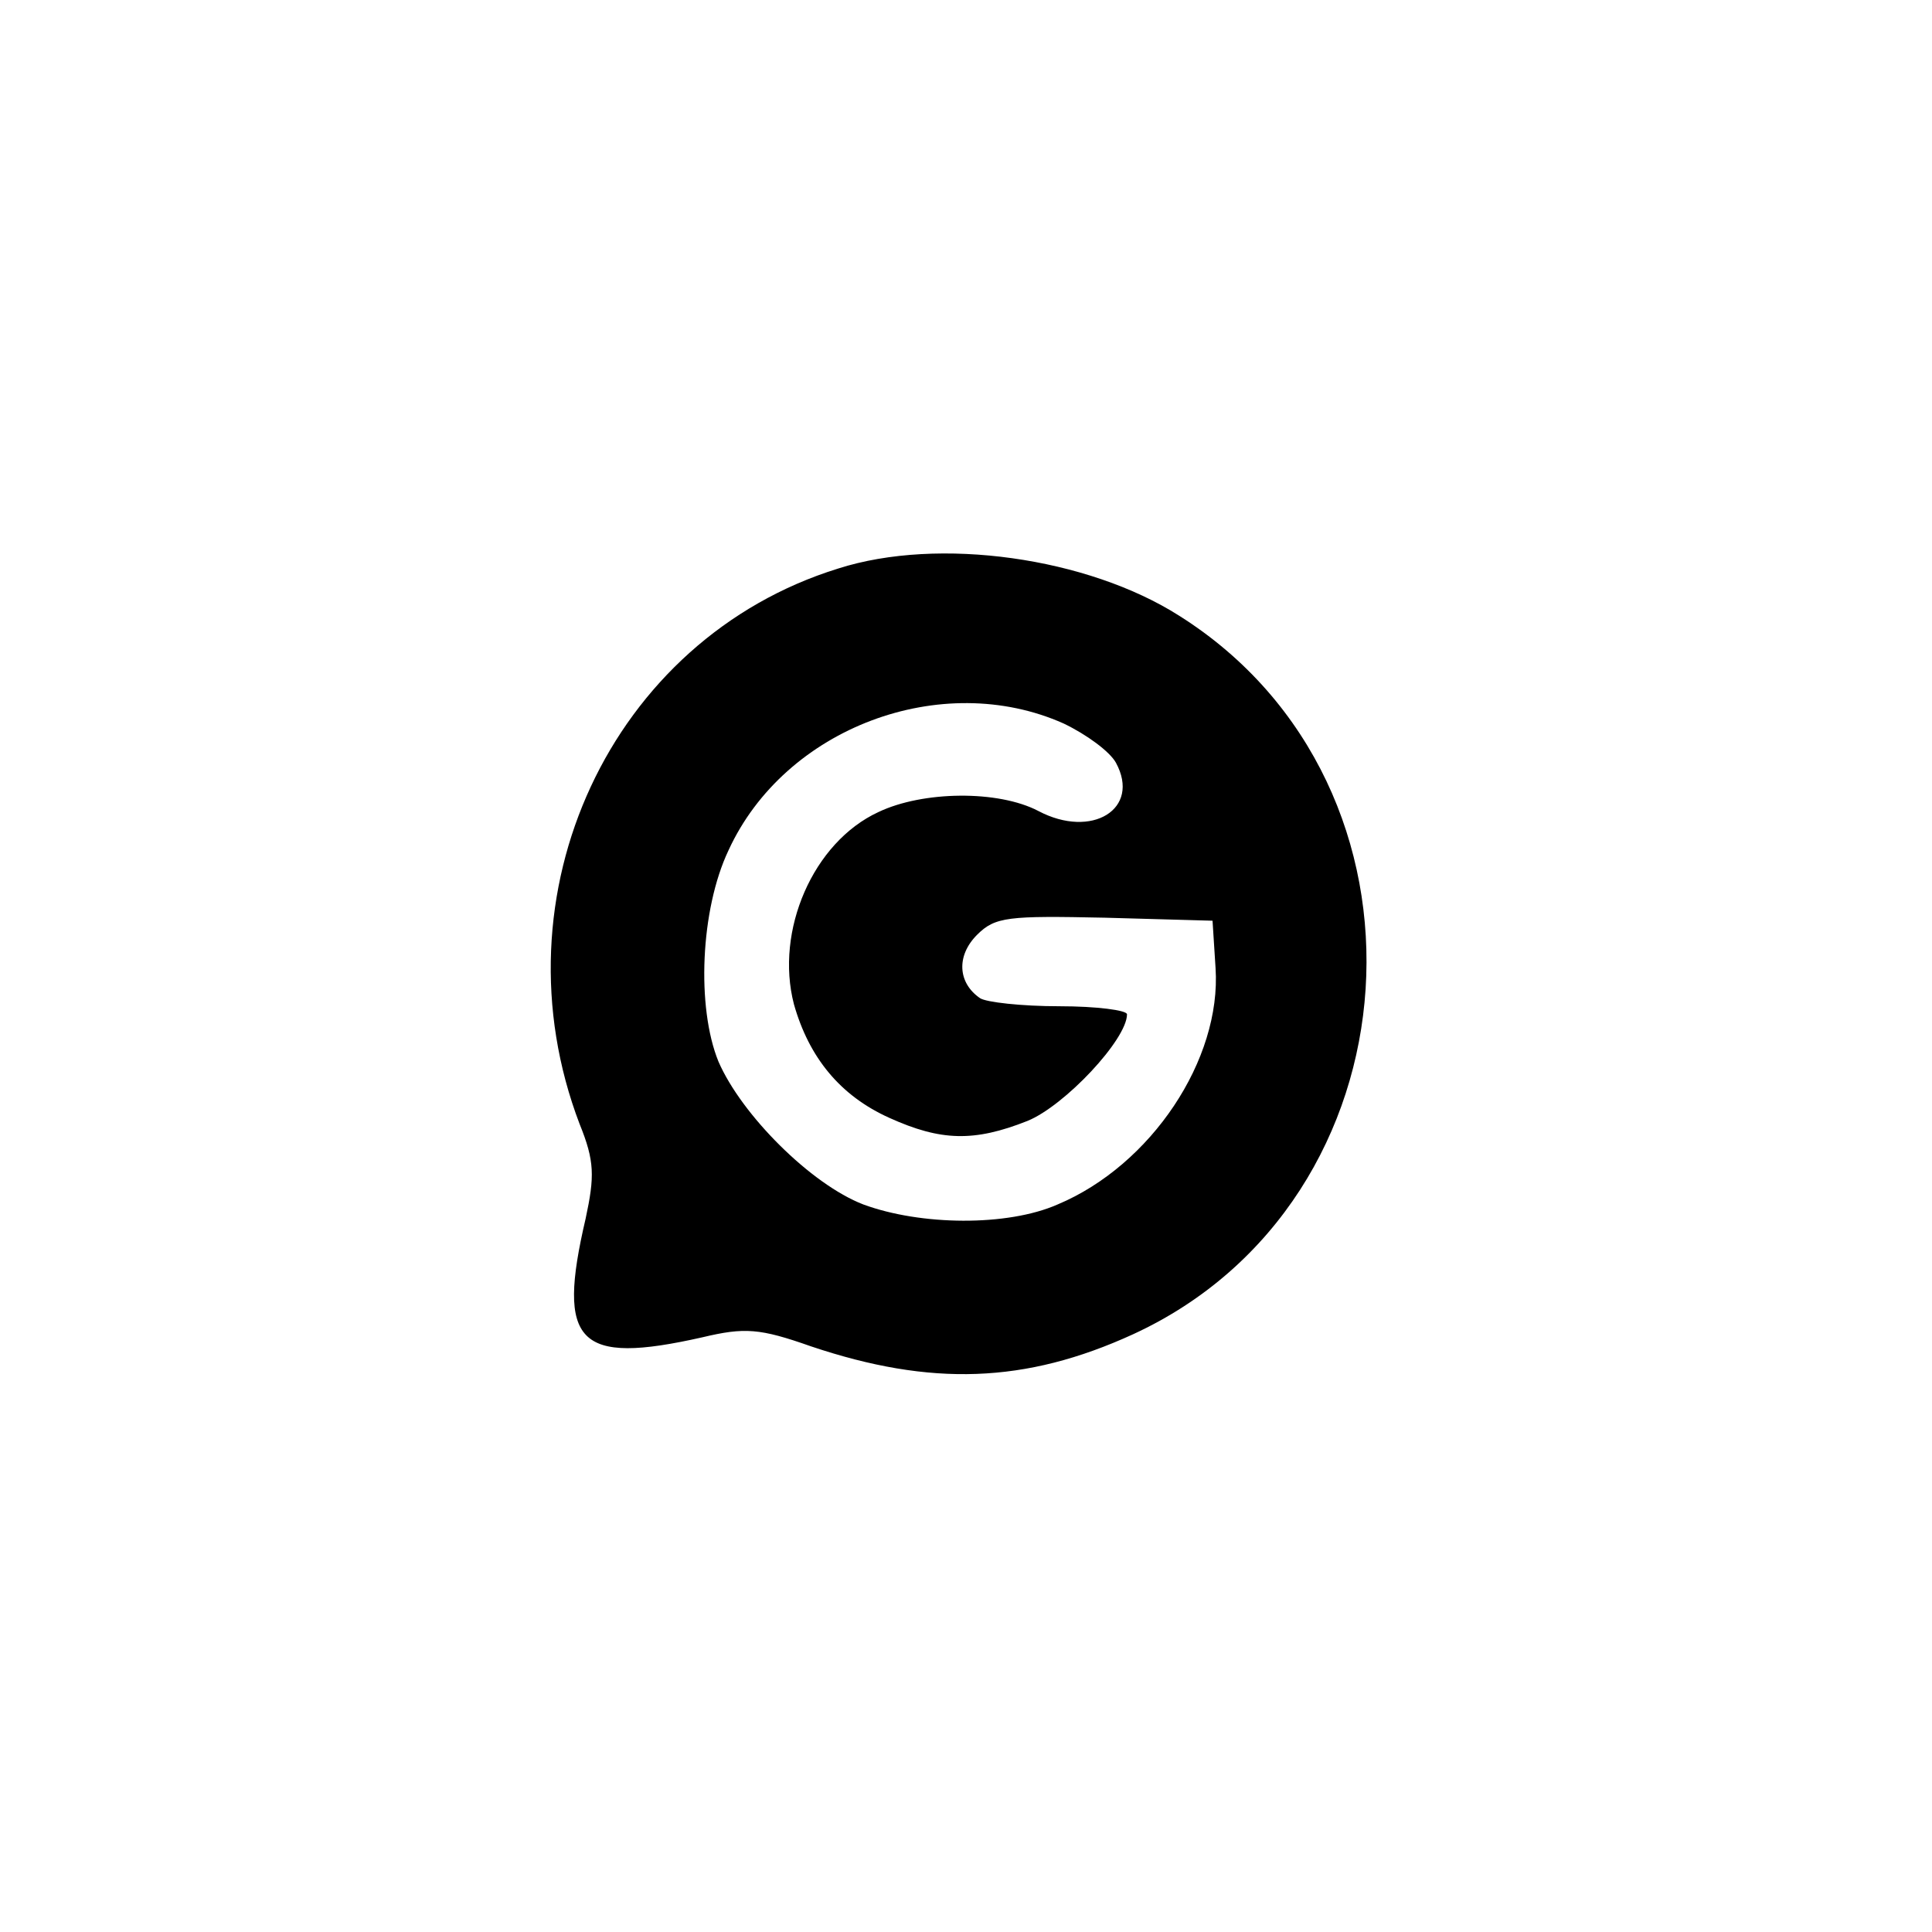 <?xml version="1.0" standalone="no"?>
<!DOCTYPE svg PUBLIC "-//W3C//DTD SVG 20010904//EN"
 "http://www.w3.org/TR/2001/REC-SVG-20010904/DTD/svg10.dtd">
<svg version="1.0" xmlns="http://www.w3.org/2000/svg"
 width="192pt" height="192pt" viewBox="0 0 192 192"
 preserveAspectRatio="xMidYMid meet">
<g transform="translate(0,192) scale(0.1,-0.1)"
fill="#000000" stroke="none">
811 c445 -92 729 -532 635 -987 -62 -301 -295 -546 -601 -630 -91 -26 -329
-26 -420 0 -291 80 -516 305 -596 596 -26 91 -26 329 0 420 120 433 542 692
982 601z"/>
<path d="M833 1355 c-226 -70 -344 -324 -257 -552 15 -37 15 -52 6 -94 -29
-124 -8 -146 116 -118 42 10 57 9 108 -9 119 -40 213 -37 320 12 287 132 314
545 46 714 -91 58 -239 79 -339 47z m224 -154 c23 -11 46 -28 52 -39 25 -46
-24 -76 -77 -48 -40 21 -115 20 -159 -1 -65 -30 -103 -118 -84 -191 15 -53 46
-91 95 -113 51 -23 84 -24 137 -3 37 15 99 81 99 106 0 4 -30 8 -67 8 -38 0
-73 4 -79 8 -22 15 -24 42 -3 63 18 18 31 19 127 17 l107 -3 3 -47 c6 -91 -64
-196 -157 -235 -50 -22 -136 -21 -193 0 -52 20 -121 89 -144 142 -22 54 -18
151 10 210 56 122 212 180 333 126z"/>
</g>
</svg>
